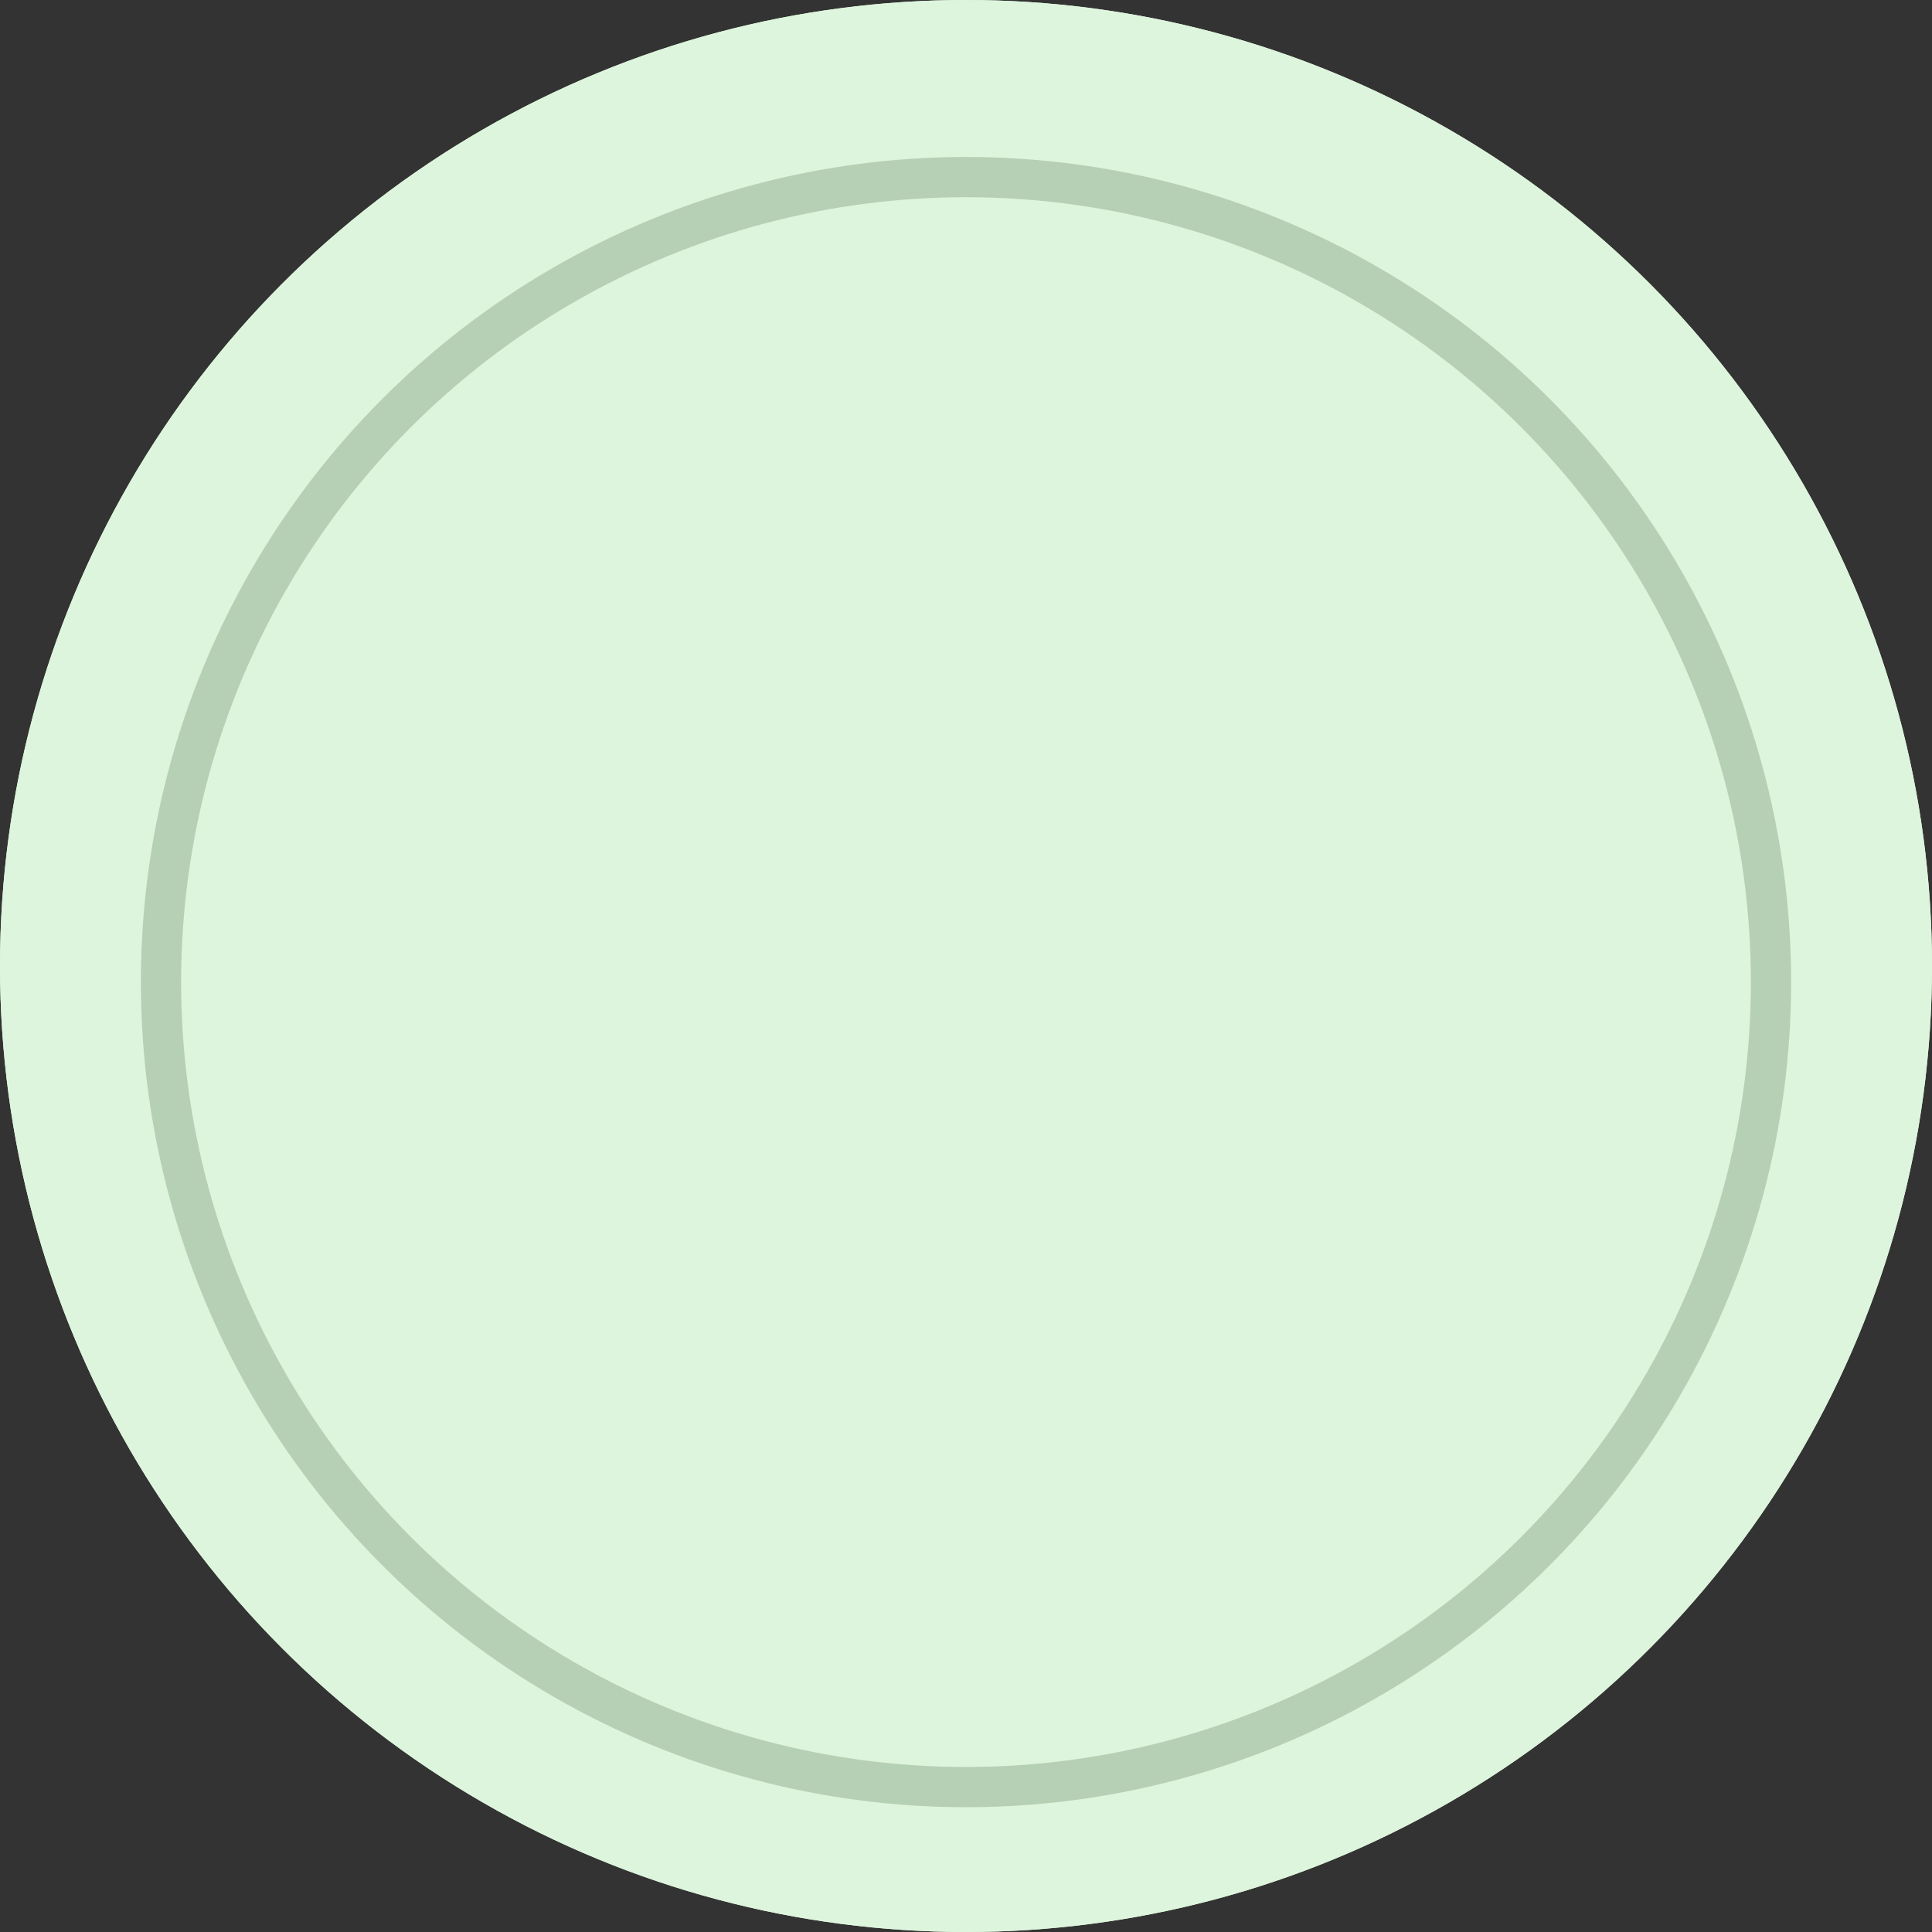 <svg xmlns="http://www.w3.org/2000/svg" viewBox="0 0 24 24"><rect x="0" y="0" width="24" height="24" fill="#333333" stroke="none"/><title>MintMomentary0</title><circle cx="12" cy="12" r="12" style="fill:#ddf5dc"/><circle cx="12" cy="12.2" r="10" style="fill:#b6d0b5"/><path d="M12,12.2H10.7L11.7.4c0-.2.1-.4.3-.4s.4.1.4.3V.4l.8,11.8Z" style="fill:#eb4b33"/><circle cx="12" cy="12" r="12" style="fill:#ddf5dc"/><circle cx="12" cy="12.2" r="10" style="fill:#ddf5dc;stroke:#b6d0b5;stroke-miterlimit:10;stroke-width:0.5px"/></svg>
